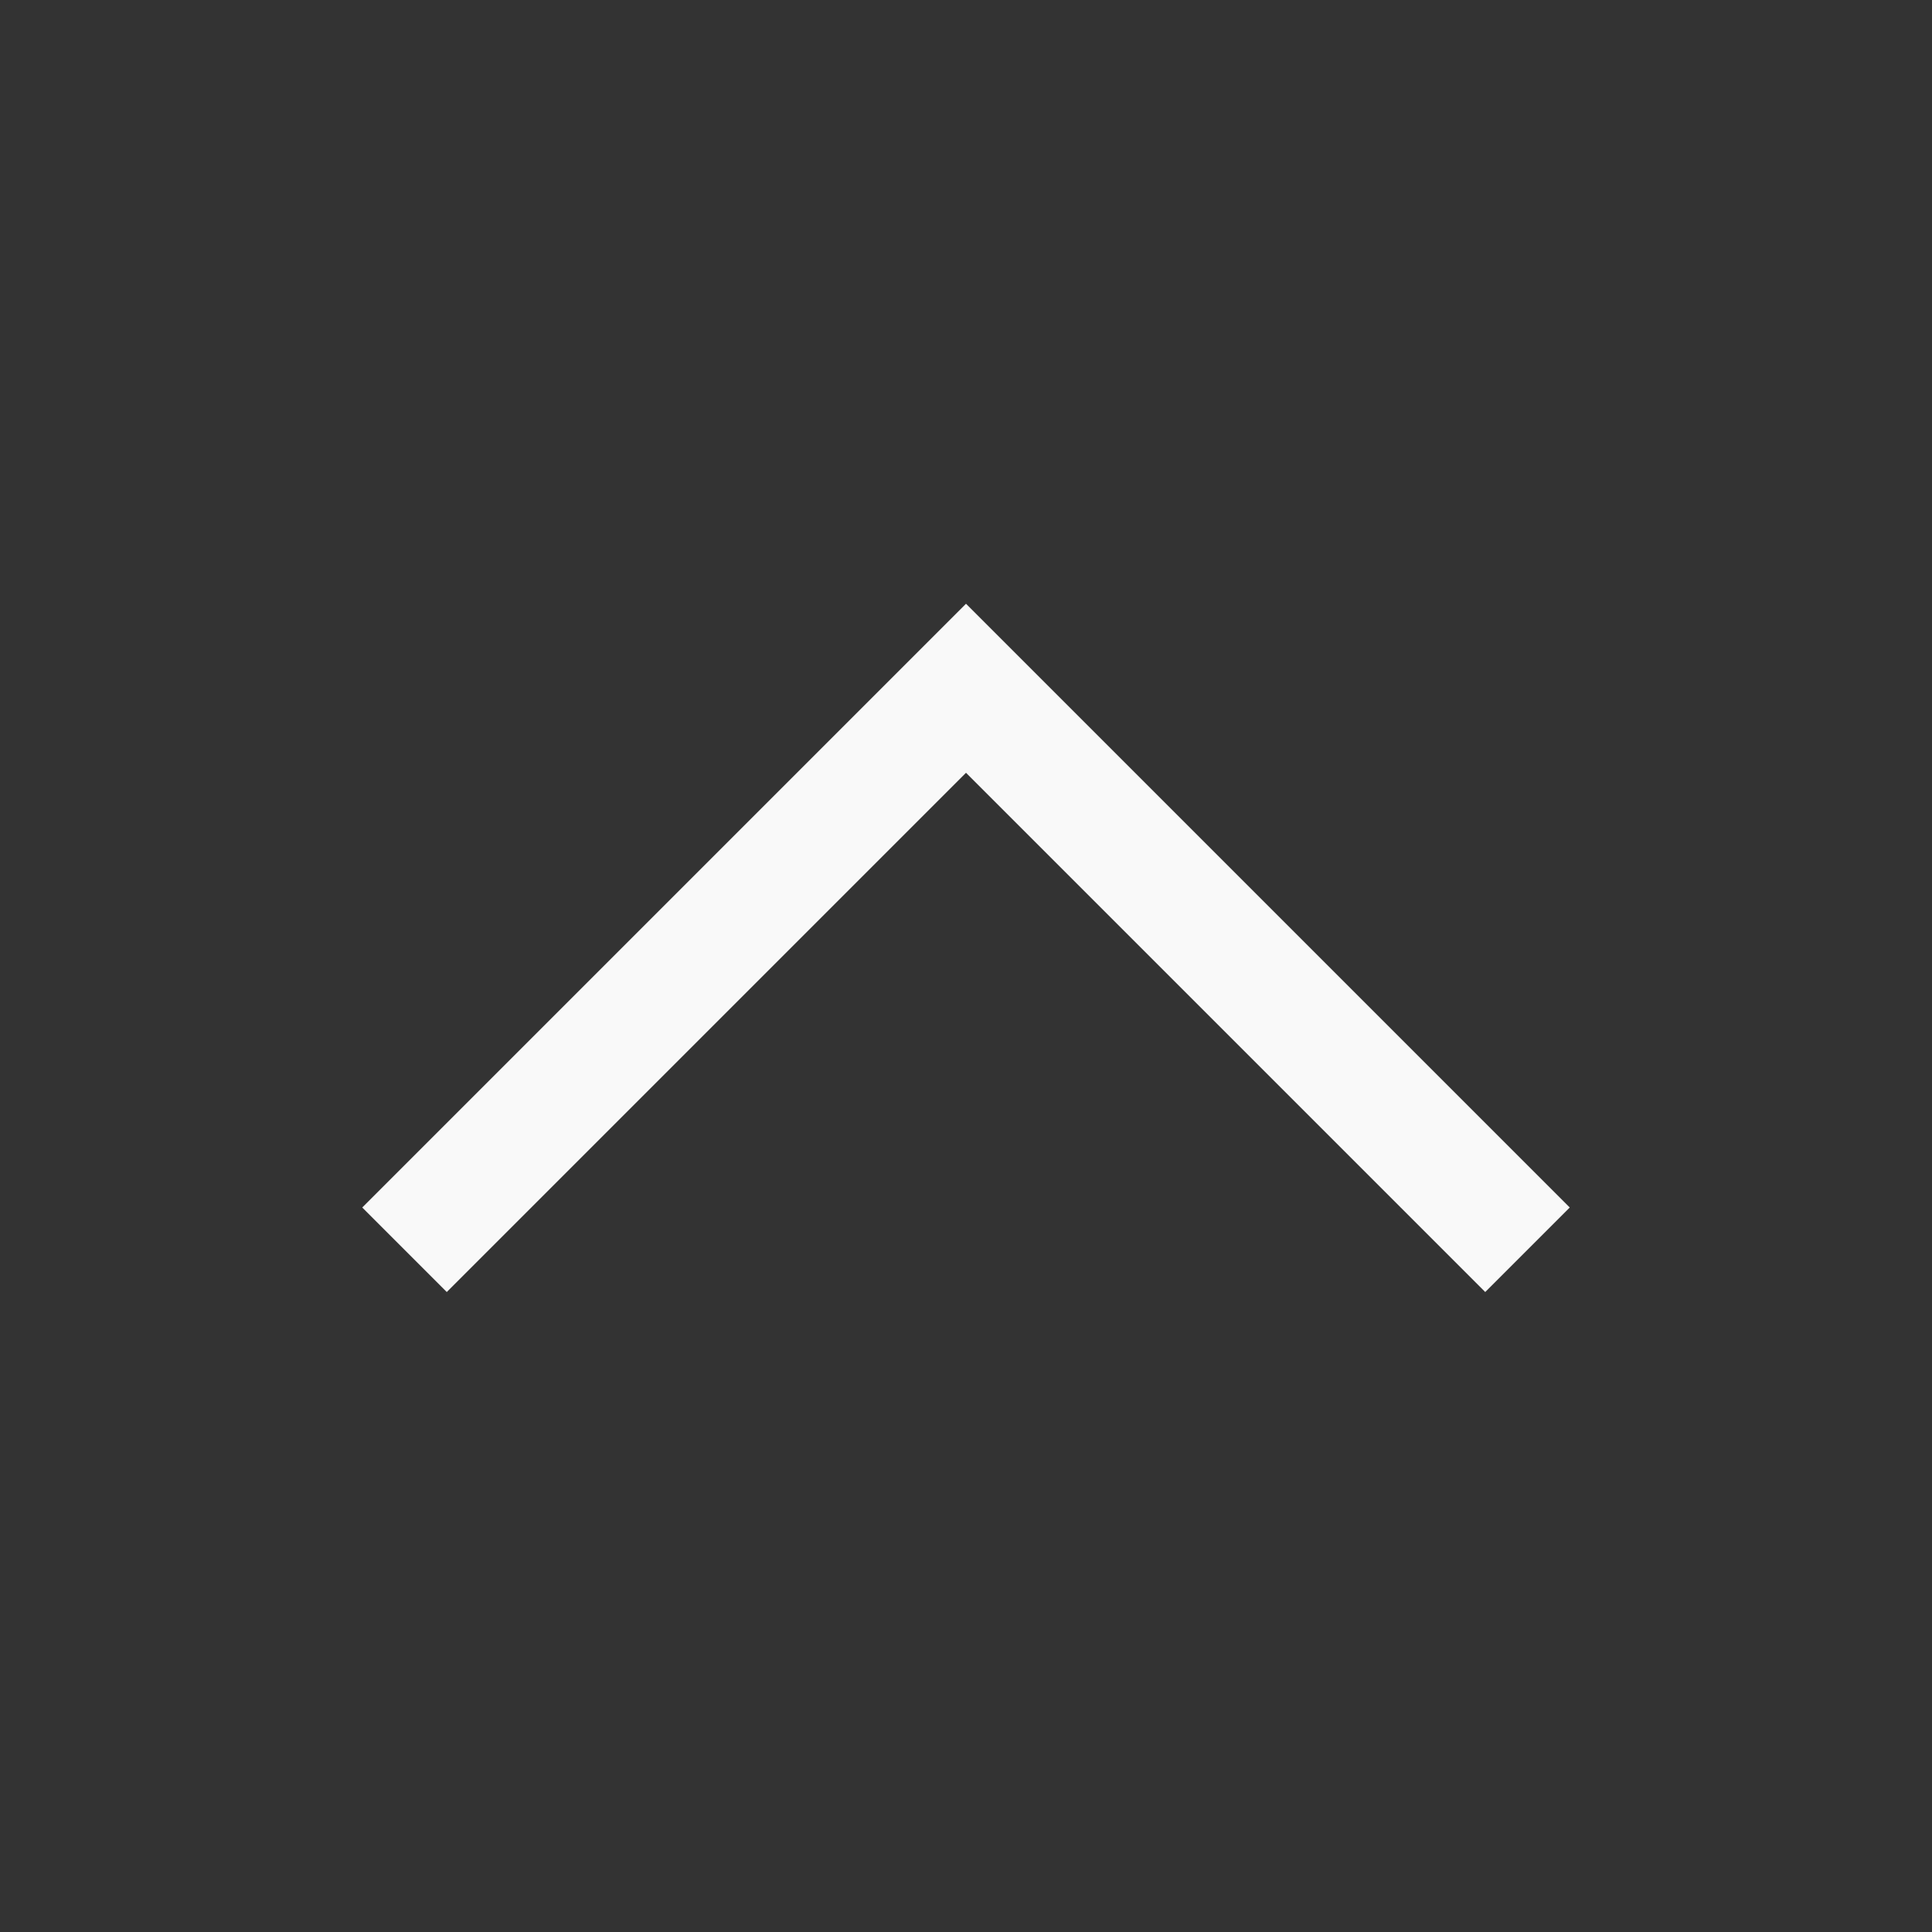 <svg width="24" height="24" viewBox="0 0 24 24" fill="none" xmlns="http://www.w3.org/2000/svg">
<rect x="0" y="0" width="24" height="24" fill="#333333" stroke="none"/>
<g clip-path="url(#clip0_1254_182363)">
<path d="M12 7.5L19.5 15L18.45 16.05L12 9.6L5.55 16.05L4.5 15L12 7.5Z" fill="#F9F9F9"/>
</g>
<defs>
<clipPath id="clip0_1254_182363">
<rect width="24" height="24" fill="white"/>
</clipPath>
</defs>
</svg>
